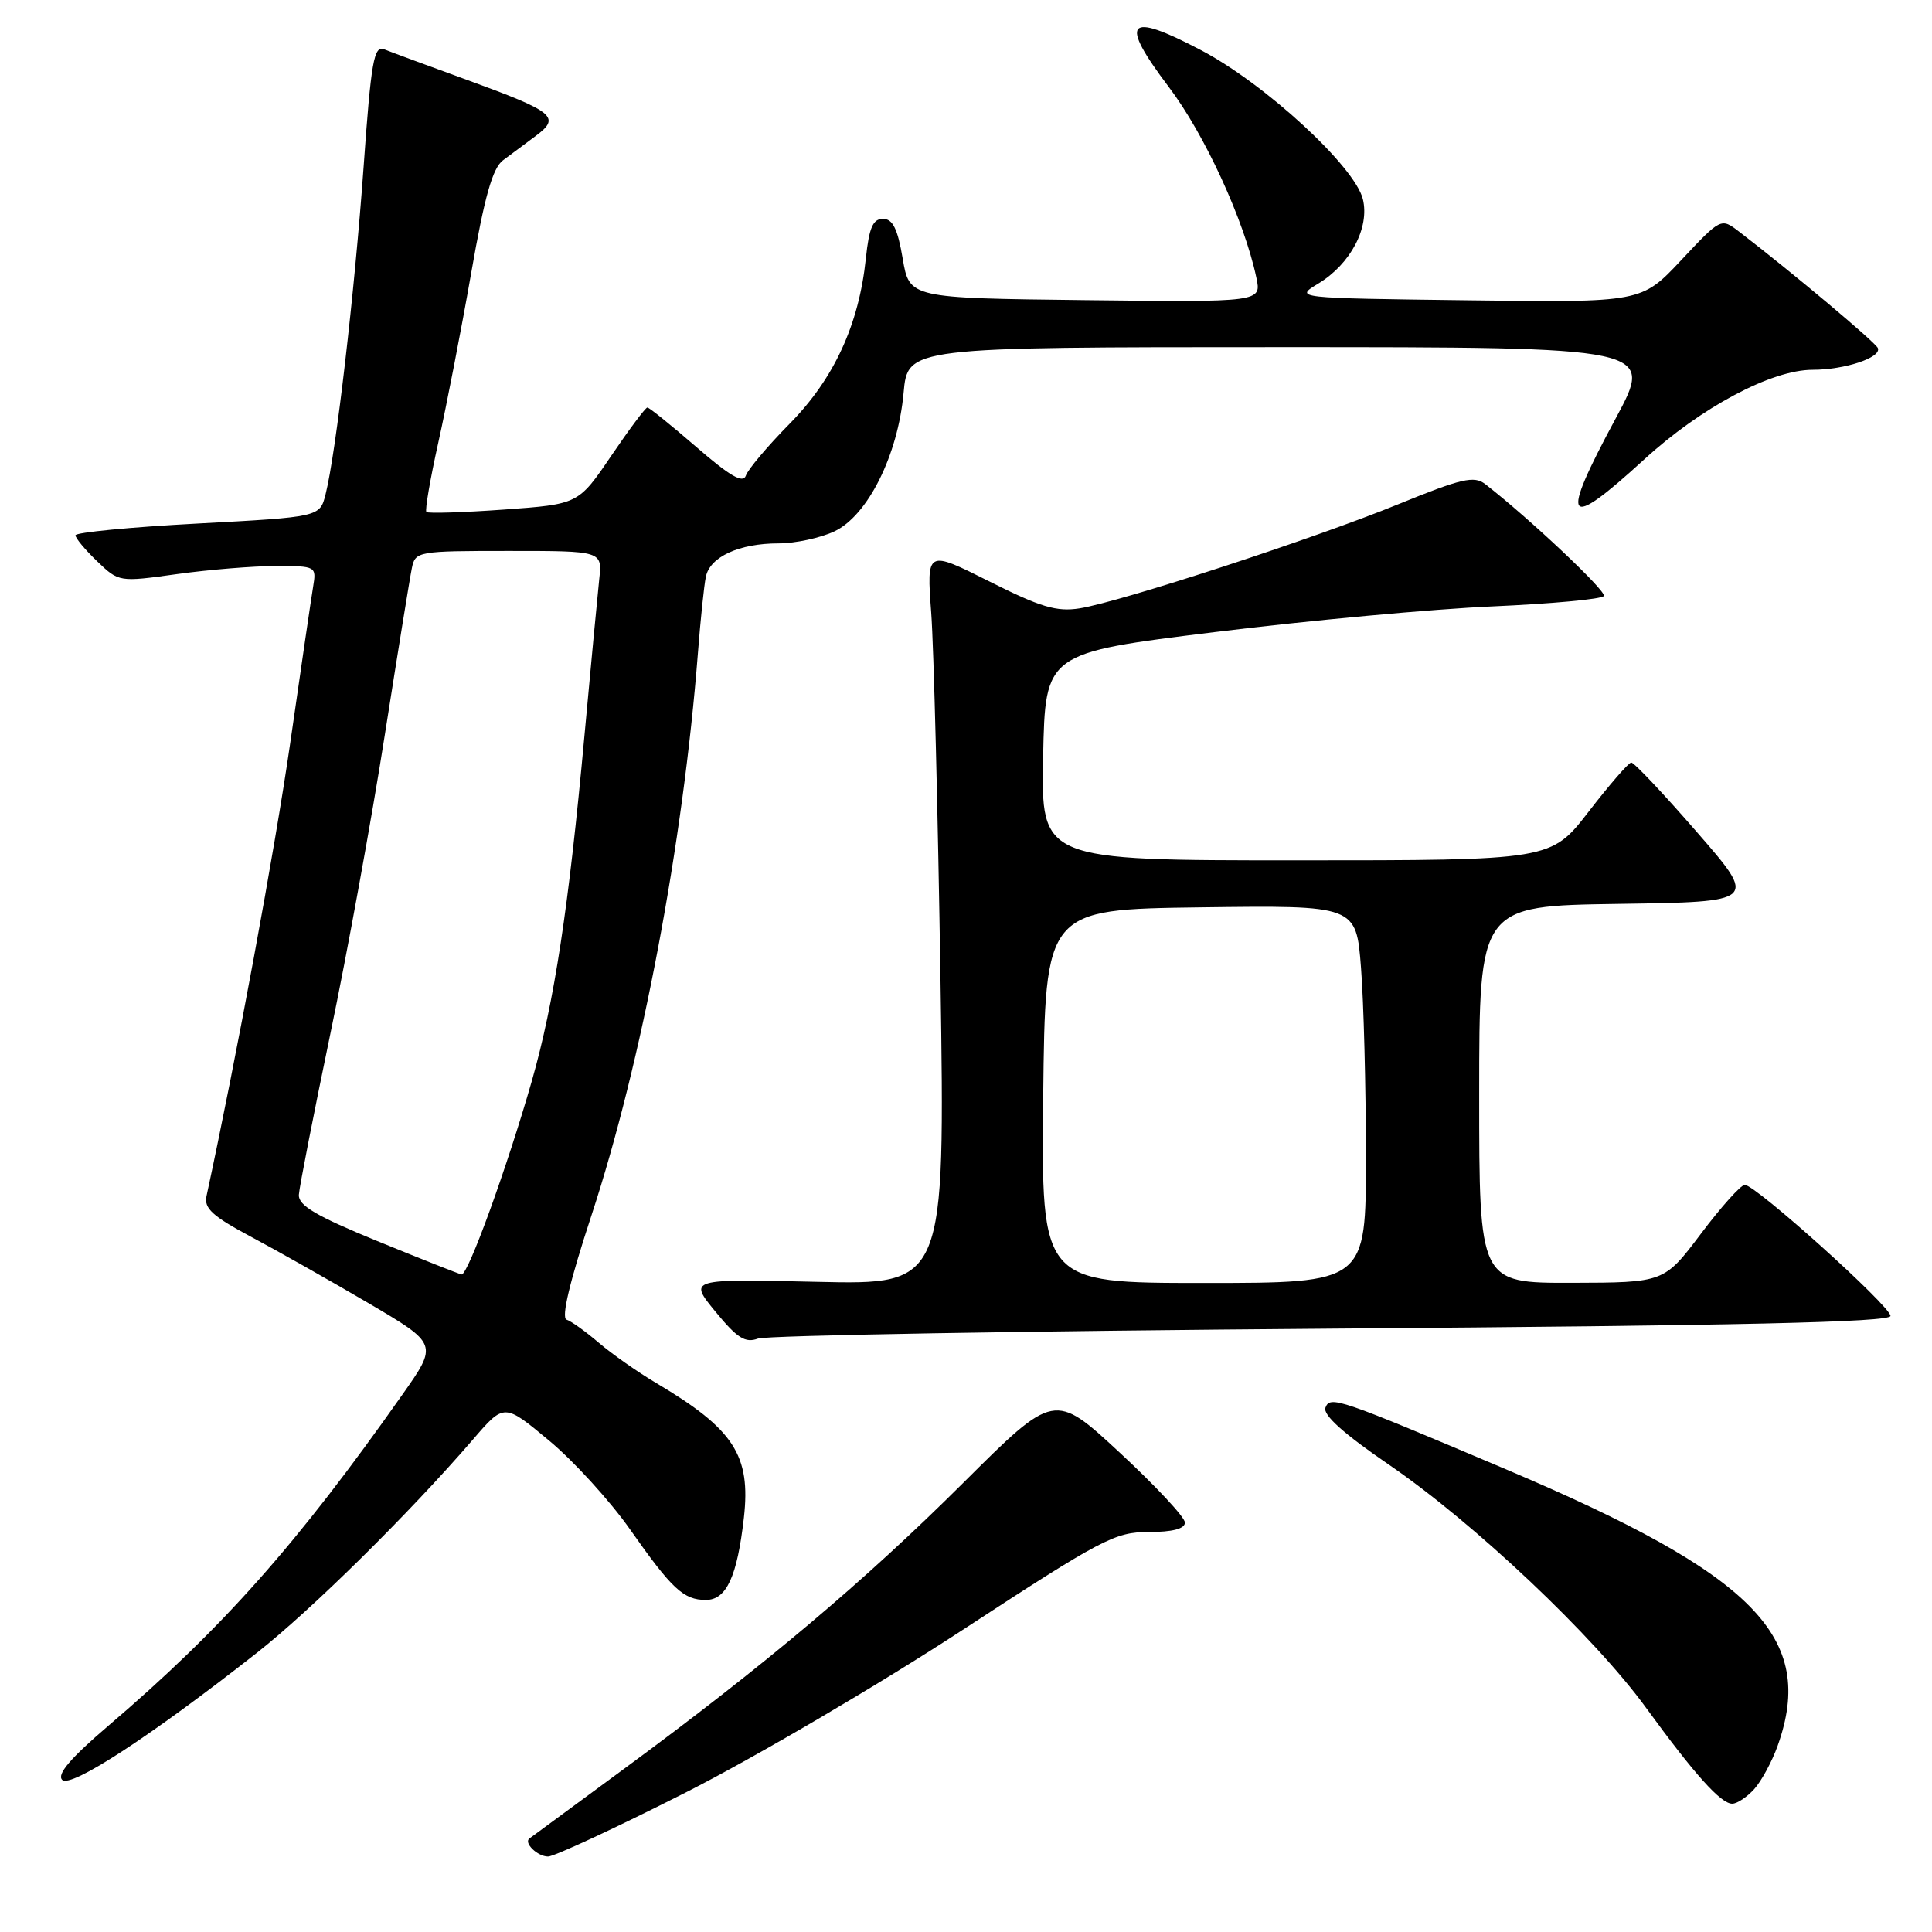 <?xml version="1.0" encoding="UTF-8" standalone="no"?>
<!DOCTYPE svg PUBLIC "-//W3C//DTD SVG 1.1//EN" "http://www.w3.org/Graphics/SVG/1.1/DTD/svg11.dtd" >
<svg xmlns="http://www.w3.org/2000/svg" xmlns:xlink="http://www.w3.org/1999/xlink" version="1.1" viewBox="0 0 256 256">
 <g >
 <path fill="currentColor"
d=" M 90.81 237.54 C 99.99 232.89 116.48 223.21 127.45 216.04 C 146.02 203.90 147.73 203.00 152.20 203.00 C 155.37 203.00 157.00 202.57 157.01 201.75 C 157.02 201.06 153.13 196.89 148.37 192.48 C 139.71 184.46 139.71 184.46 127.61 196.51 C 114.48 209.58 101.28 220.71 82.50 234.52 C 75.90 239.37 70.34 243.46 70.15 243.61 C 69.36 244.19 71.22 246.00 72.62 246.00 C 73.44 246.00 81.63 242.19 90.81 237.54 Z  M 232.44 237.07 C 233.40 236.00 234.80 233.42 235.55 231.32 C 240.68 216.93 232.57 208.69 199.50 194.67 C 177.28 185.26 176.25 184.91 175.63 186.52 C 175.26 187.48 178.03 189.97 184.10 194.12 C 195.41 201.87 211.25 216.85 218.11 226.29 C 224.56 235.15 228.02 239.00 229.53 239.00 C 230.17 239.00 231.48 238.13 232.44 237.07 Z  M 34.00 219.04 C 41.26 213.33 54.23 200.53 62.69 190.72 C 66.81 185.93 66.81 185.93 72.75 190.88 C 76.02 193.59 80.85 198.90 83.49 202.66 C 89.04 210.57 90.58 212.00 93.53 212.00 C 96.26 212.00 97.68 208.92 98.57 201.10 C 99.50 192.85 97.25 189.37 87.00 183.29 C 84.53 181.83 81.08 179.41 79.35 177.93 C 77.61 176.44 75.69 175.06 75.07 174.86 C 74.34 174.61 75.50 169.77 78.39 160.99 C 85.03 140.78 90.51 111.84 92.48 86.50 C 92.82 82.10 93.29 77.56 93.53 76.42 C 94.07 73.78 97.95 72.00 103.15 72.00 C 105.37 72.00 108.72 71.28 110.58 70.40 C 114.99 68.30 118.98 60.31 119.73 52.06 C 120.28 46.00 120.28 46.00 169.73 46.00 C 219.17 46.00 219.17 46.00 214.09 55.44 C 206.60 69.33 207.38 70.47 217.84 60.90 C 225.39 53.98 234.74 49.00 240.18 49.00 C 244.45 49.00 249.31 47.38 248.83 46.13 C 248.54 45.38 237.35 35.99 230.42 30.68 C 228.04 28.86 228.04 28.86 222.77 34.47 C 217.50 40.09 217.50 40.09 194.50 39.79 C 171.50 39.50 171.50 39.50 174.69 37.57 C 178.95 34.99 181.50 30.16 180.59 26.40 C 179.53 22.06 167.63 11.10 159.11 6.63 C 149.31 1.48 148.22 2.73 154.86 11.51 C 159.62 17.79 164.87 29.22 166.47 36.77 C 167.17 40.04 167.17 40.04 143.83 39.77 C 120.50 39.50 120.50 39.50 119.61 34.25 C 118.94 30.30 118.29 29.00 117.00 29.00 C 115.66 29.00 115.16 30.17 114.73 34.25 C 113.81 43.03 110.52 50.17 104.64 56.14 C 101.71 59.11 99.10 62.21 98.83 63.02 C 98.47 64.10 96.73 63.10 92.28 59.24 C 88.95 56.36 86.03 54.00 85.78 54.00 C 85.53 54.00 83.38 56.88 80.99 60.40 C 76.64 66.81 76.64 66.81 66.77 67.52 C 61.34 67.91 56.72 68.05 56.50 67.84 C 56.29 67.62 57.00 63.48 58.08 58.63 C 59.16 53.78 61.12 43.69 62.43 36.21 C 64.20 26.05 65.27 22.27 66.65 21.24 C 67.67 20.48 69.62 19.02 71.00 18.00 C 74.33 15.52 73.46 14.81 62.00 10.63 C 56.77 8.73 51.79 6.89 50.92 6.54 C 49.54 6.00 49.18 8.02 48.17 22.24 C 46.98 38.81 44.52 60.04 43.14 65.50 C 42.38 68.50 42.38 68.50 26.19 69.37 C 17.29 69.84 10.00 70.55 10.00 70.93 C 10.00 71.31 11.30 72.87 12.88 74.38 C 15.75 77.13 15.78 77.14 23.45 76.07 C 27.68 75.48 33.58 75.00 36.55 75.00 C 41.88 75.00 41.94 75.03 41.49 77.75 C 41.24 79.26 39.87 88.60 38.45 98.50 C 36.40 112.71 31.35 140.03 27.36 158.50 C 27.01 160.10 28.18 161.17 33.21 163.85 C 36.67 165.69 43.67 169.65 48.77 172.64 C 58.04 178.09 58.04 178.09 53.32 184.79 C 39.36 204.63 29.46 215.78 14.35 228.68 C 9.34 232.96 7.51 235.11 8.24 235.84 C 9.37 236.97 19.97 230.06 34.00 219.04 Z  M 176.50 176.05 C 230.66 175.65 250.50 175.20 250.50 174.37 C 250.50 173.08 232.63 157.00 231.19 157.00 C 230.68 157.00 228.06 159.91 225.38 163.48 C 220.50 169.95 220.50 169.95 208.25 169.98 C 196.00 170.00 196.00 170.00 196.00 145.02 C 196.00 120.04 196.00 120.04 214.45 119.77 C 232.89 119.50 232.89 119.50 224.84 110.25 C 220.42 105.16 216.51 101.02 216.15 101.04 C 215.79 101.06 213.26 103.98 210.51 107.54 C 205.52 114.00 205.52 114.00 171.73 114.00 C 137.94 114.00 137.94 114.00 138.22 100.26 C 138.50 86.52 138.50 86.52 161.00 83.75 C 173.38 82.22 189.92 80.69 197.78 80.35 C 205.63 80.00 212.26 79.39 212.52 78.97 C 212.90 78.35 202.68 68.71 196.79 64.14 C 195.32 63.01 193.67 63.39 185.29 66.81 C 174.04 71.40 148.53 79.73 143.06 80.61 C 140.01 81.09 137.89 80.46 131.07 77.03 C 122.78 72.87 122.78 72.87 123.39 81.18 C 123.73 85.76 124.28 107.67 124.62 129.87 C 125.23 170.24 125.23 170.24 108.24 169.85 C 91.24 169.46 91.24 169.46 94.80 173.80 C 97.68 177.31 98.75 177.99 100.43 177.37 C 101.57 176.95 135.80 176.36 176.50 176.05 Z  M 50.00 164.45 C 41.90 161.13 39.52 159.73 39.60 158.32 C 39.66 157.32 41.54 147.72 43.77 137.00 C 46.01 126.28 49.25 108.50 50.97 97.50 C 52.70 86.50 54.32 76.49 54.58 75.25 C 55.03 73.06 55.38 73.00 67.42 73.00 C 79.81 73.00 79.81 73.00 79.40 76.75 C 79.18 78.81 78.30 88.15 77.44 97.50 C 75.35 120.34 73.45 132.77 70.47 143.23 C 67.20 154.67 61.99 169.03 61.16 168.87 C 60.79 168.80 55.78 166.81 50.00 164.45 Z  M 138.23 145.25 C 138.50 120.50 138.50 120.50 159.10 120.23 C 179.70 119.96 179.70 119.96 180.34 128.23 C 180.70 132.78 180.99 144.04 180.99 153.25 C 181.00 170.00 181.00 170.00 159.48 170.00 C 137.97 170.00 137.97 170.00 138.23 145.25 Z "/>
</g>
</svg>